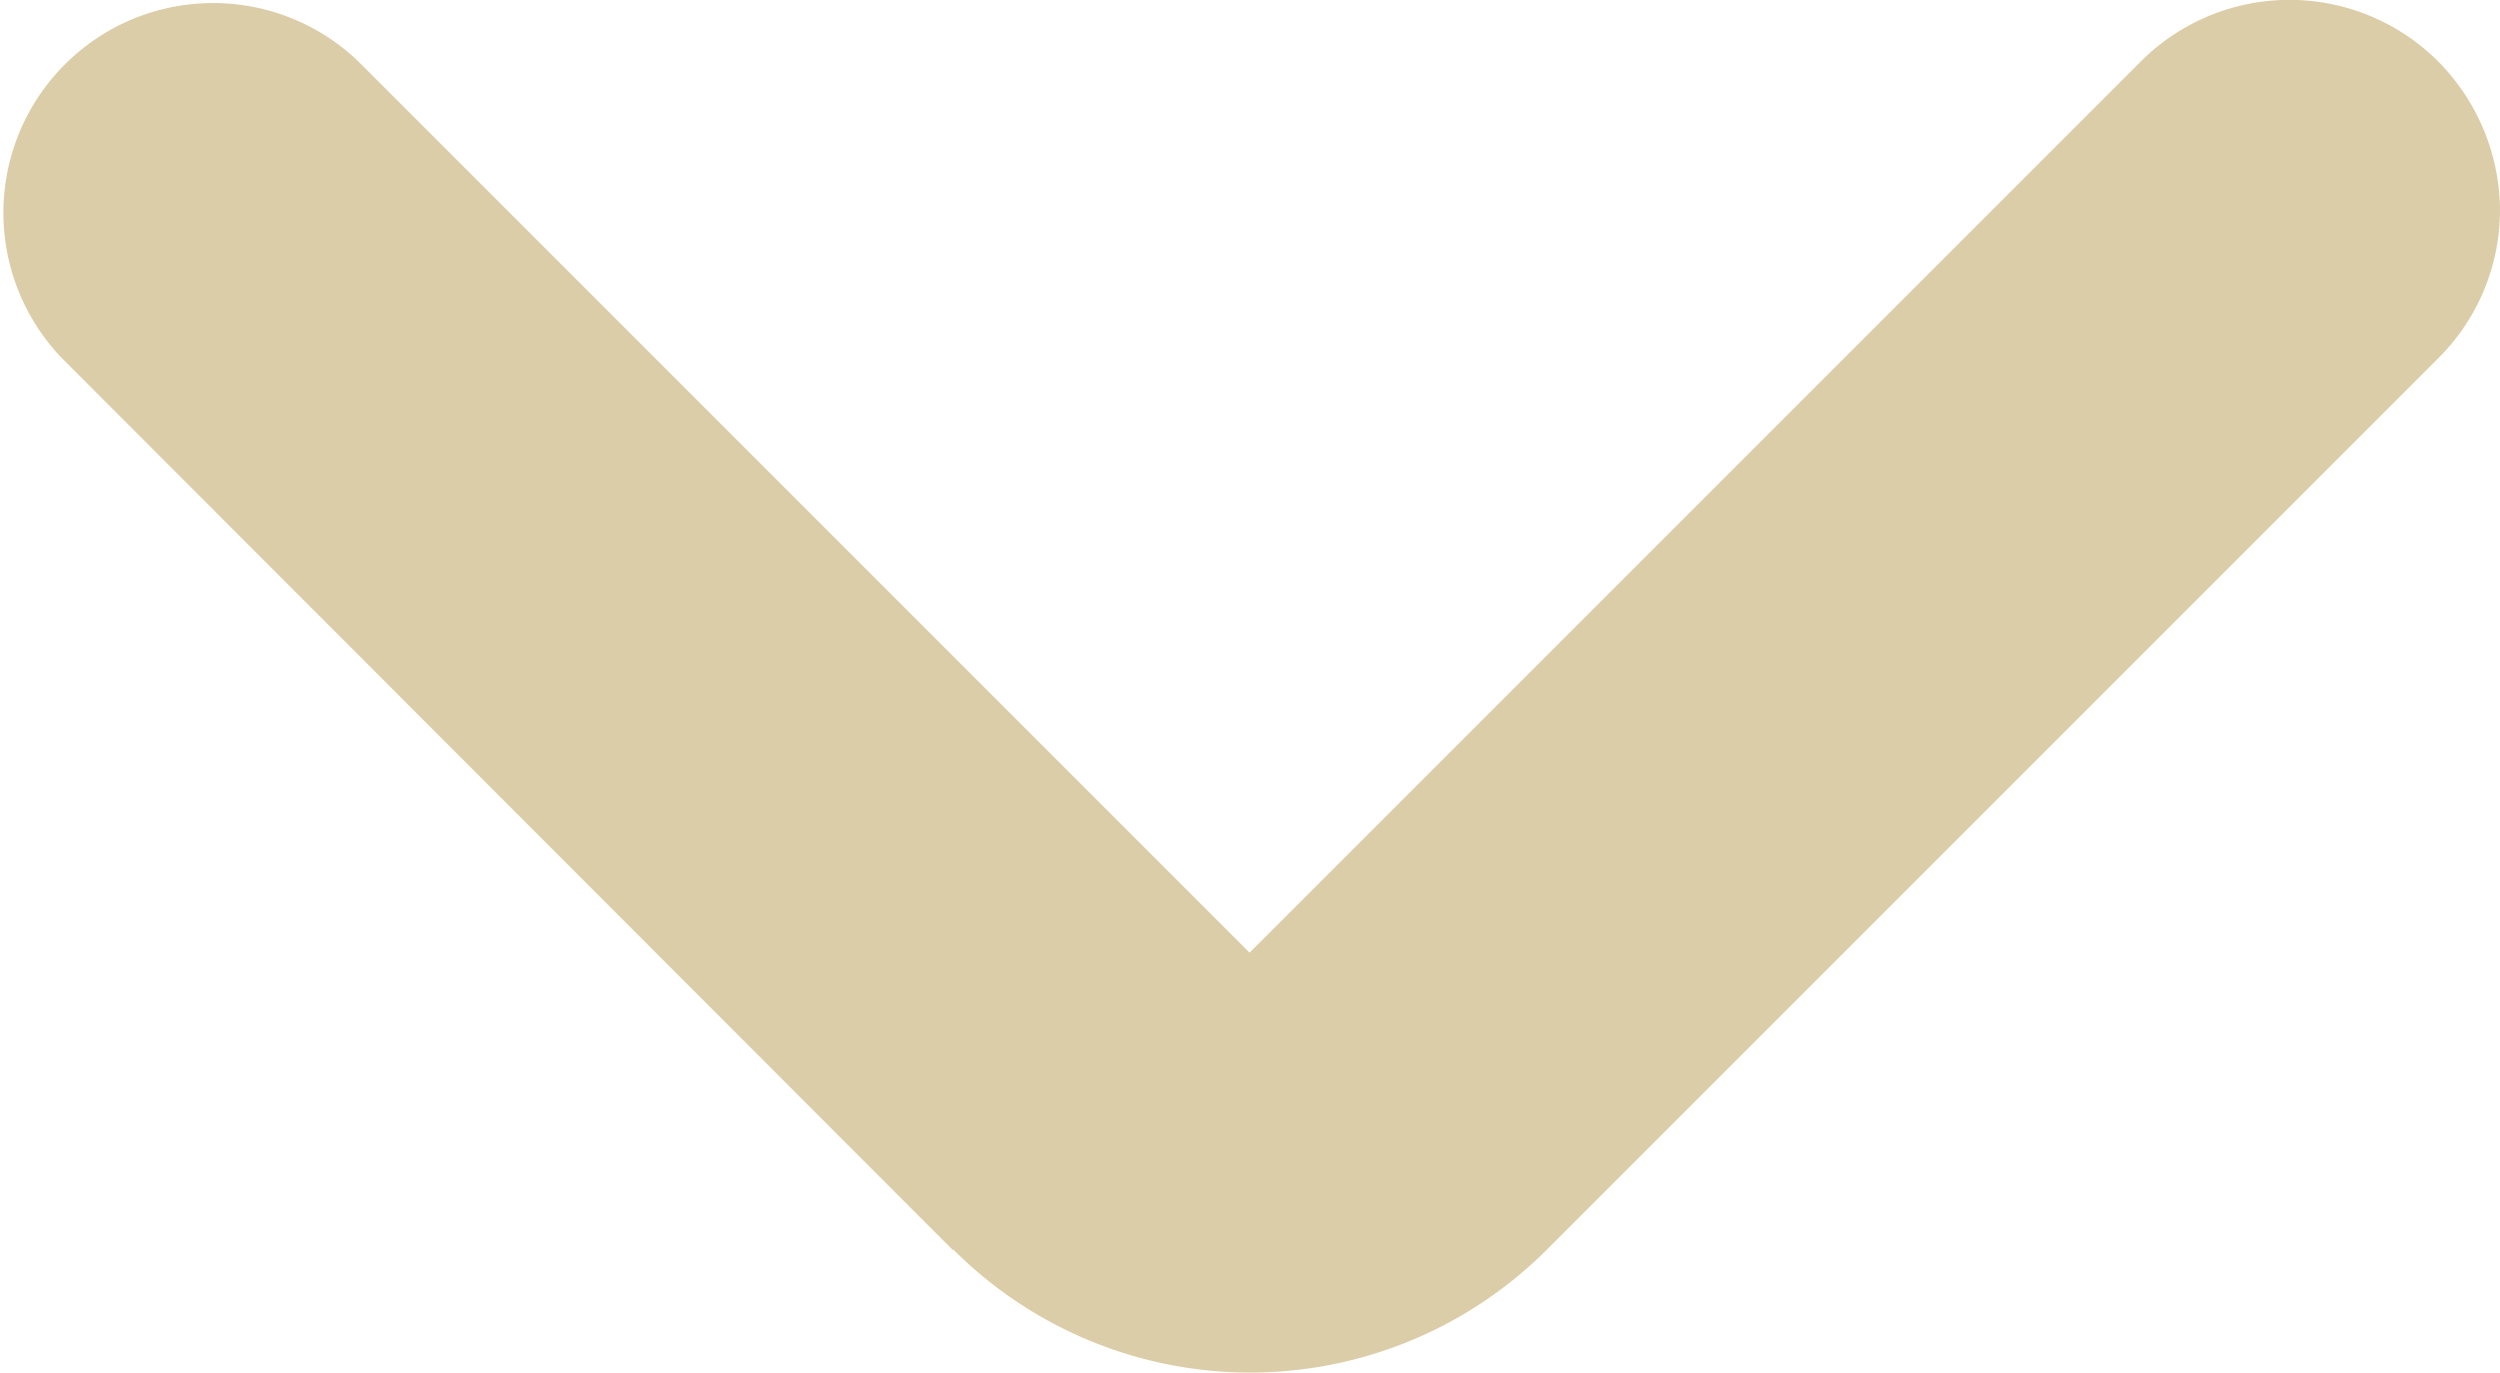 <svg xmlns="http://www.w3.org/2000/svg" width="18.212" height="10" viewBox="0 0 18.212 10">
  <path id="arrow" d="M1471.364,1065.2a1.524,1.524,0,0,1-.451,1.078l-6.493,6.493a3.057,3.057,0,0,1-4.322,0h-.007l-6.486-6.493a1.528,1.528,0,0,1,2.157-2.164l6.493,6.493,6.493-6.493a1.532,1.532,0,0,1,2.165,0A1.553,1.553,0,0,1,1471.364,1065.2Z" transform="translate(-1453.152 -1063.667)" fill="#dccda9"/>
</svg>
